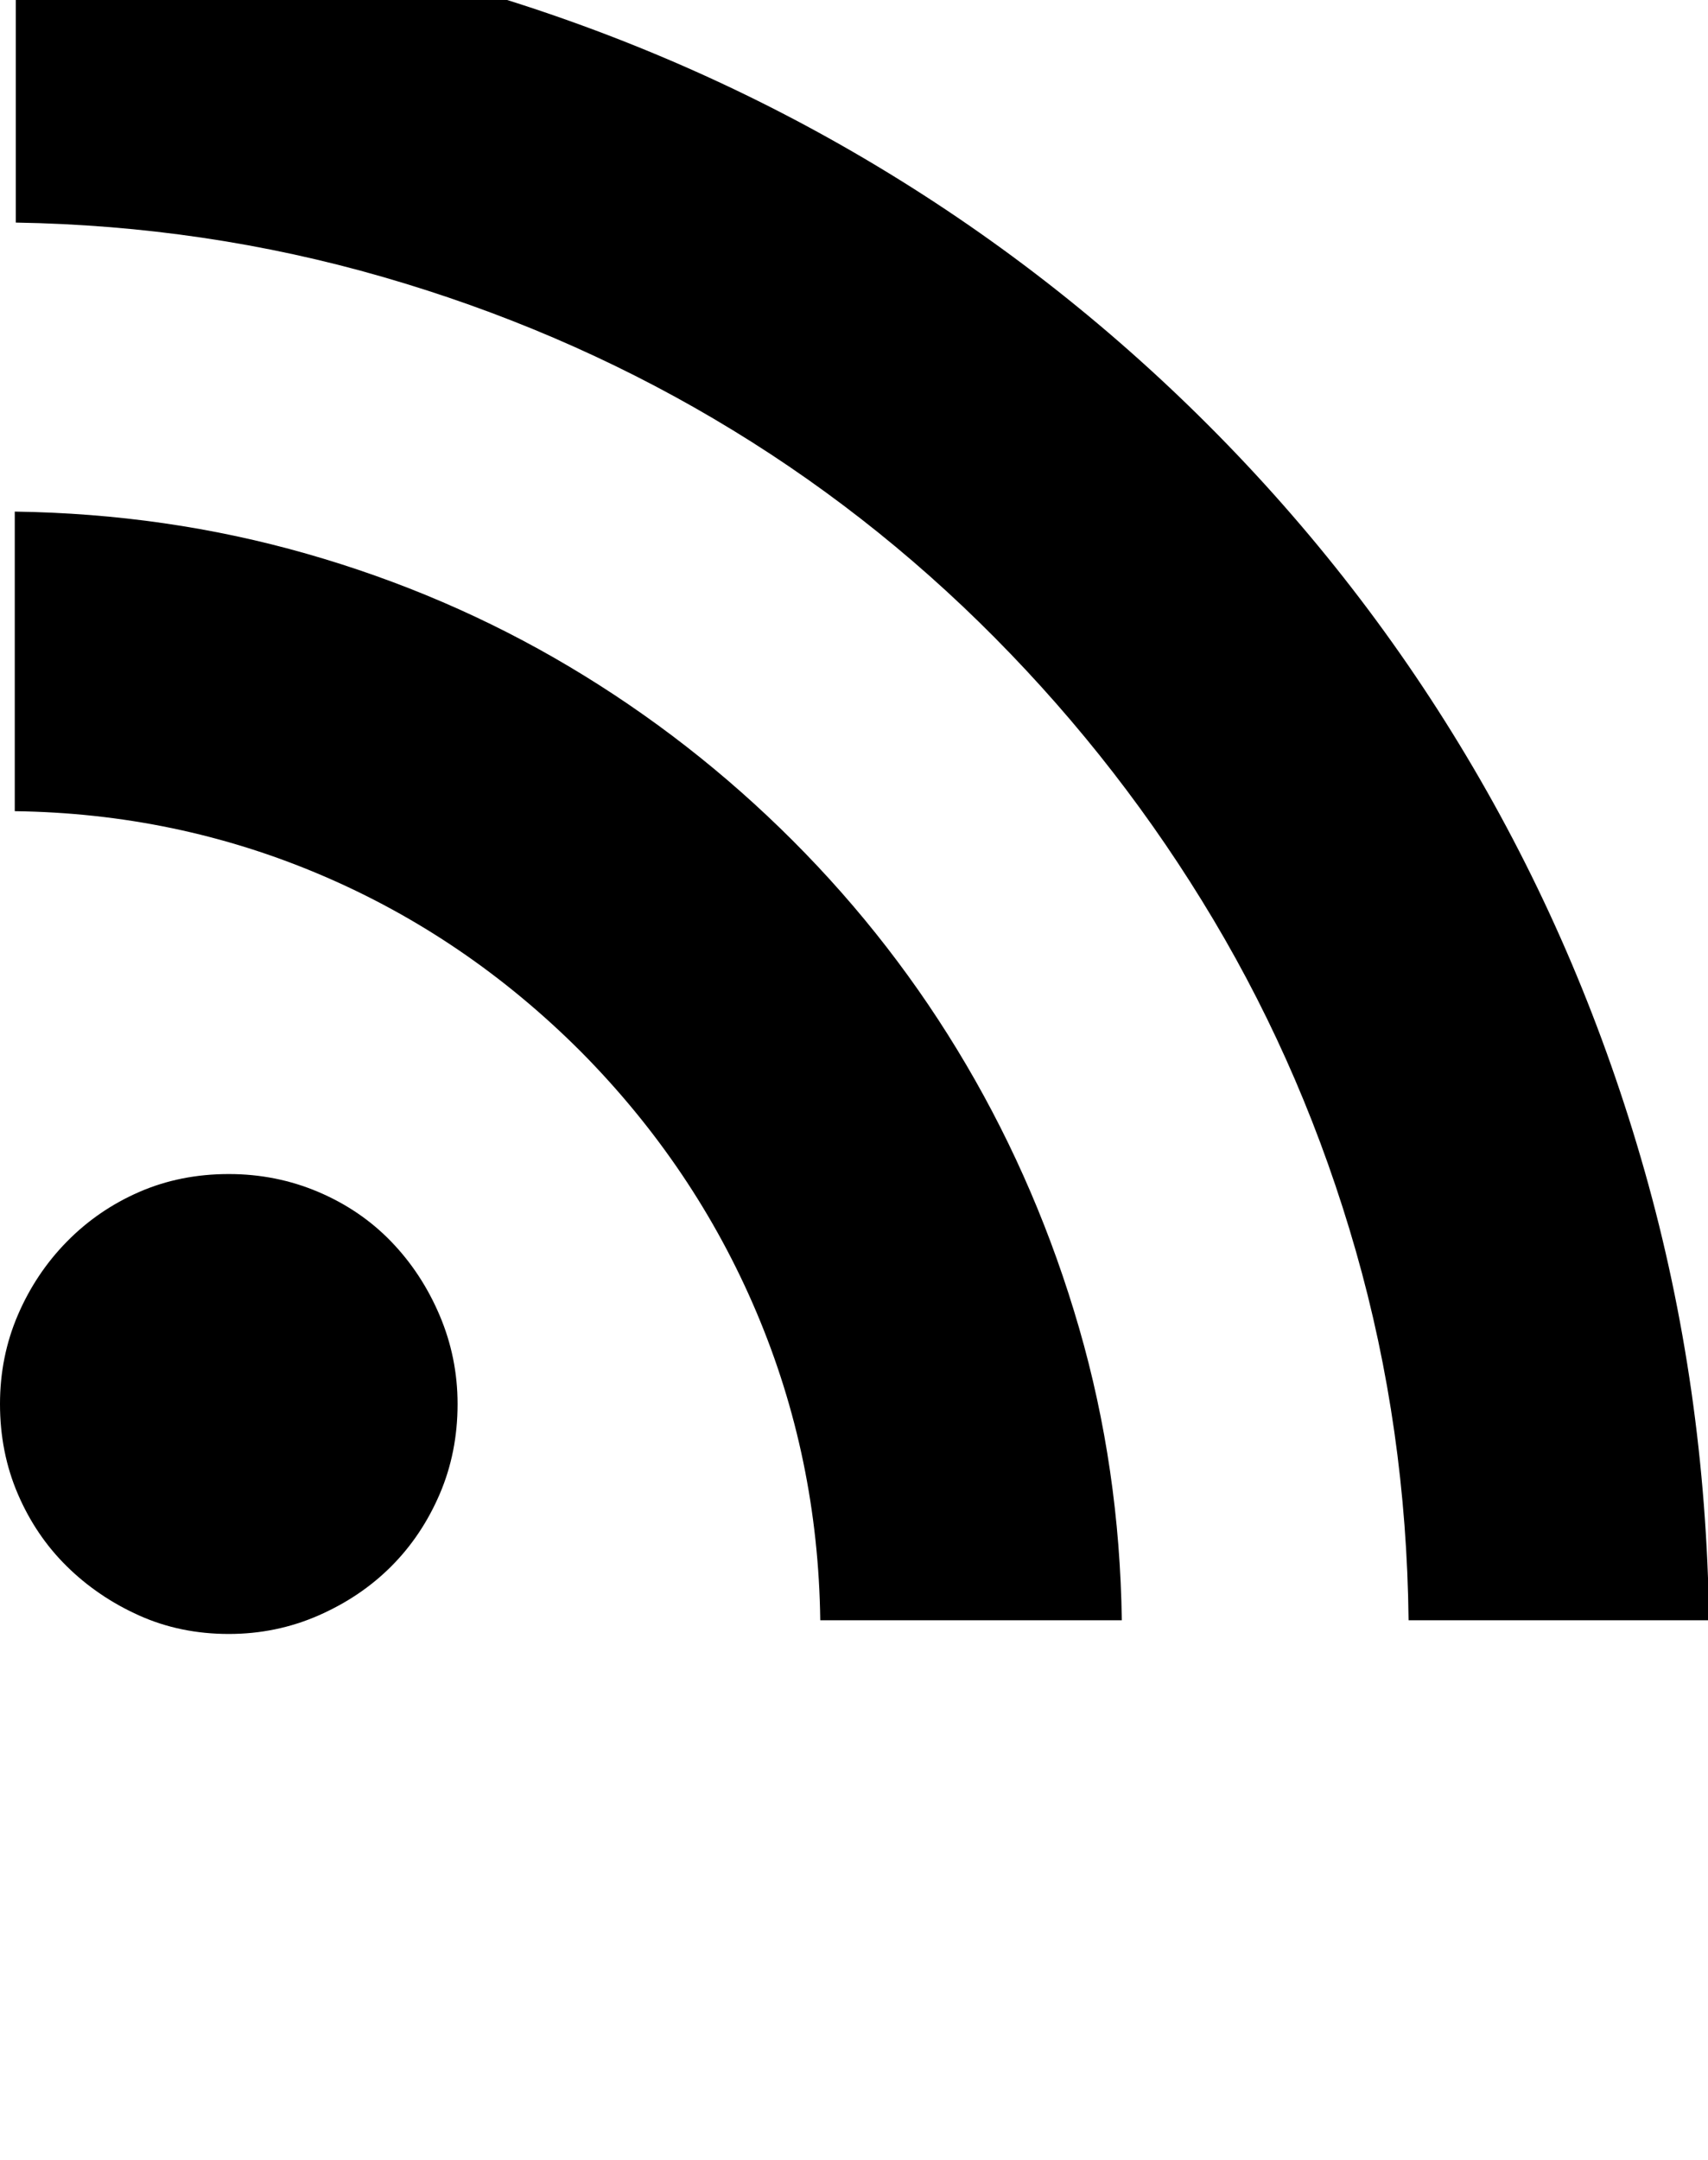 <svg xmlns="http://www.w3.org/2000/svg" viewBox="0 0 1620 2048"><path d="M0 1331q0-45 17-84.5t46.5-69.5 68.5-47 85-17q45 0 85 17t69 47 46 70 17 84q0 46-17 85.5t-46 68.5-69 46.5-85 17.5q-46 0-85-17.5T63.5 1485 17 1416.5 0 1331zm14-562V485q144 2 277 40t249 107 212 165 164.5 212.5 107 249.5 40.5 277H778q-2-154-60.5-292T551 997Q442 888 304.5 829.5T14 769zm1-558V-73q221 2 424.5 60.5T821 151t325 252 251.5 325 162.5 382.5 61 425.5h-285q-2-182-50-350t-135-314-207.5-267.5T677 397 363 262.5 15 211z"/></svg>